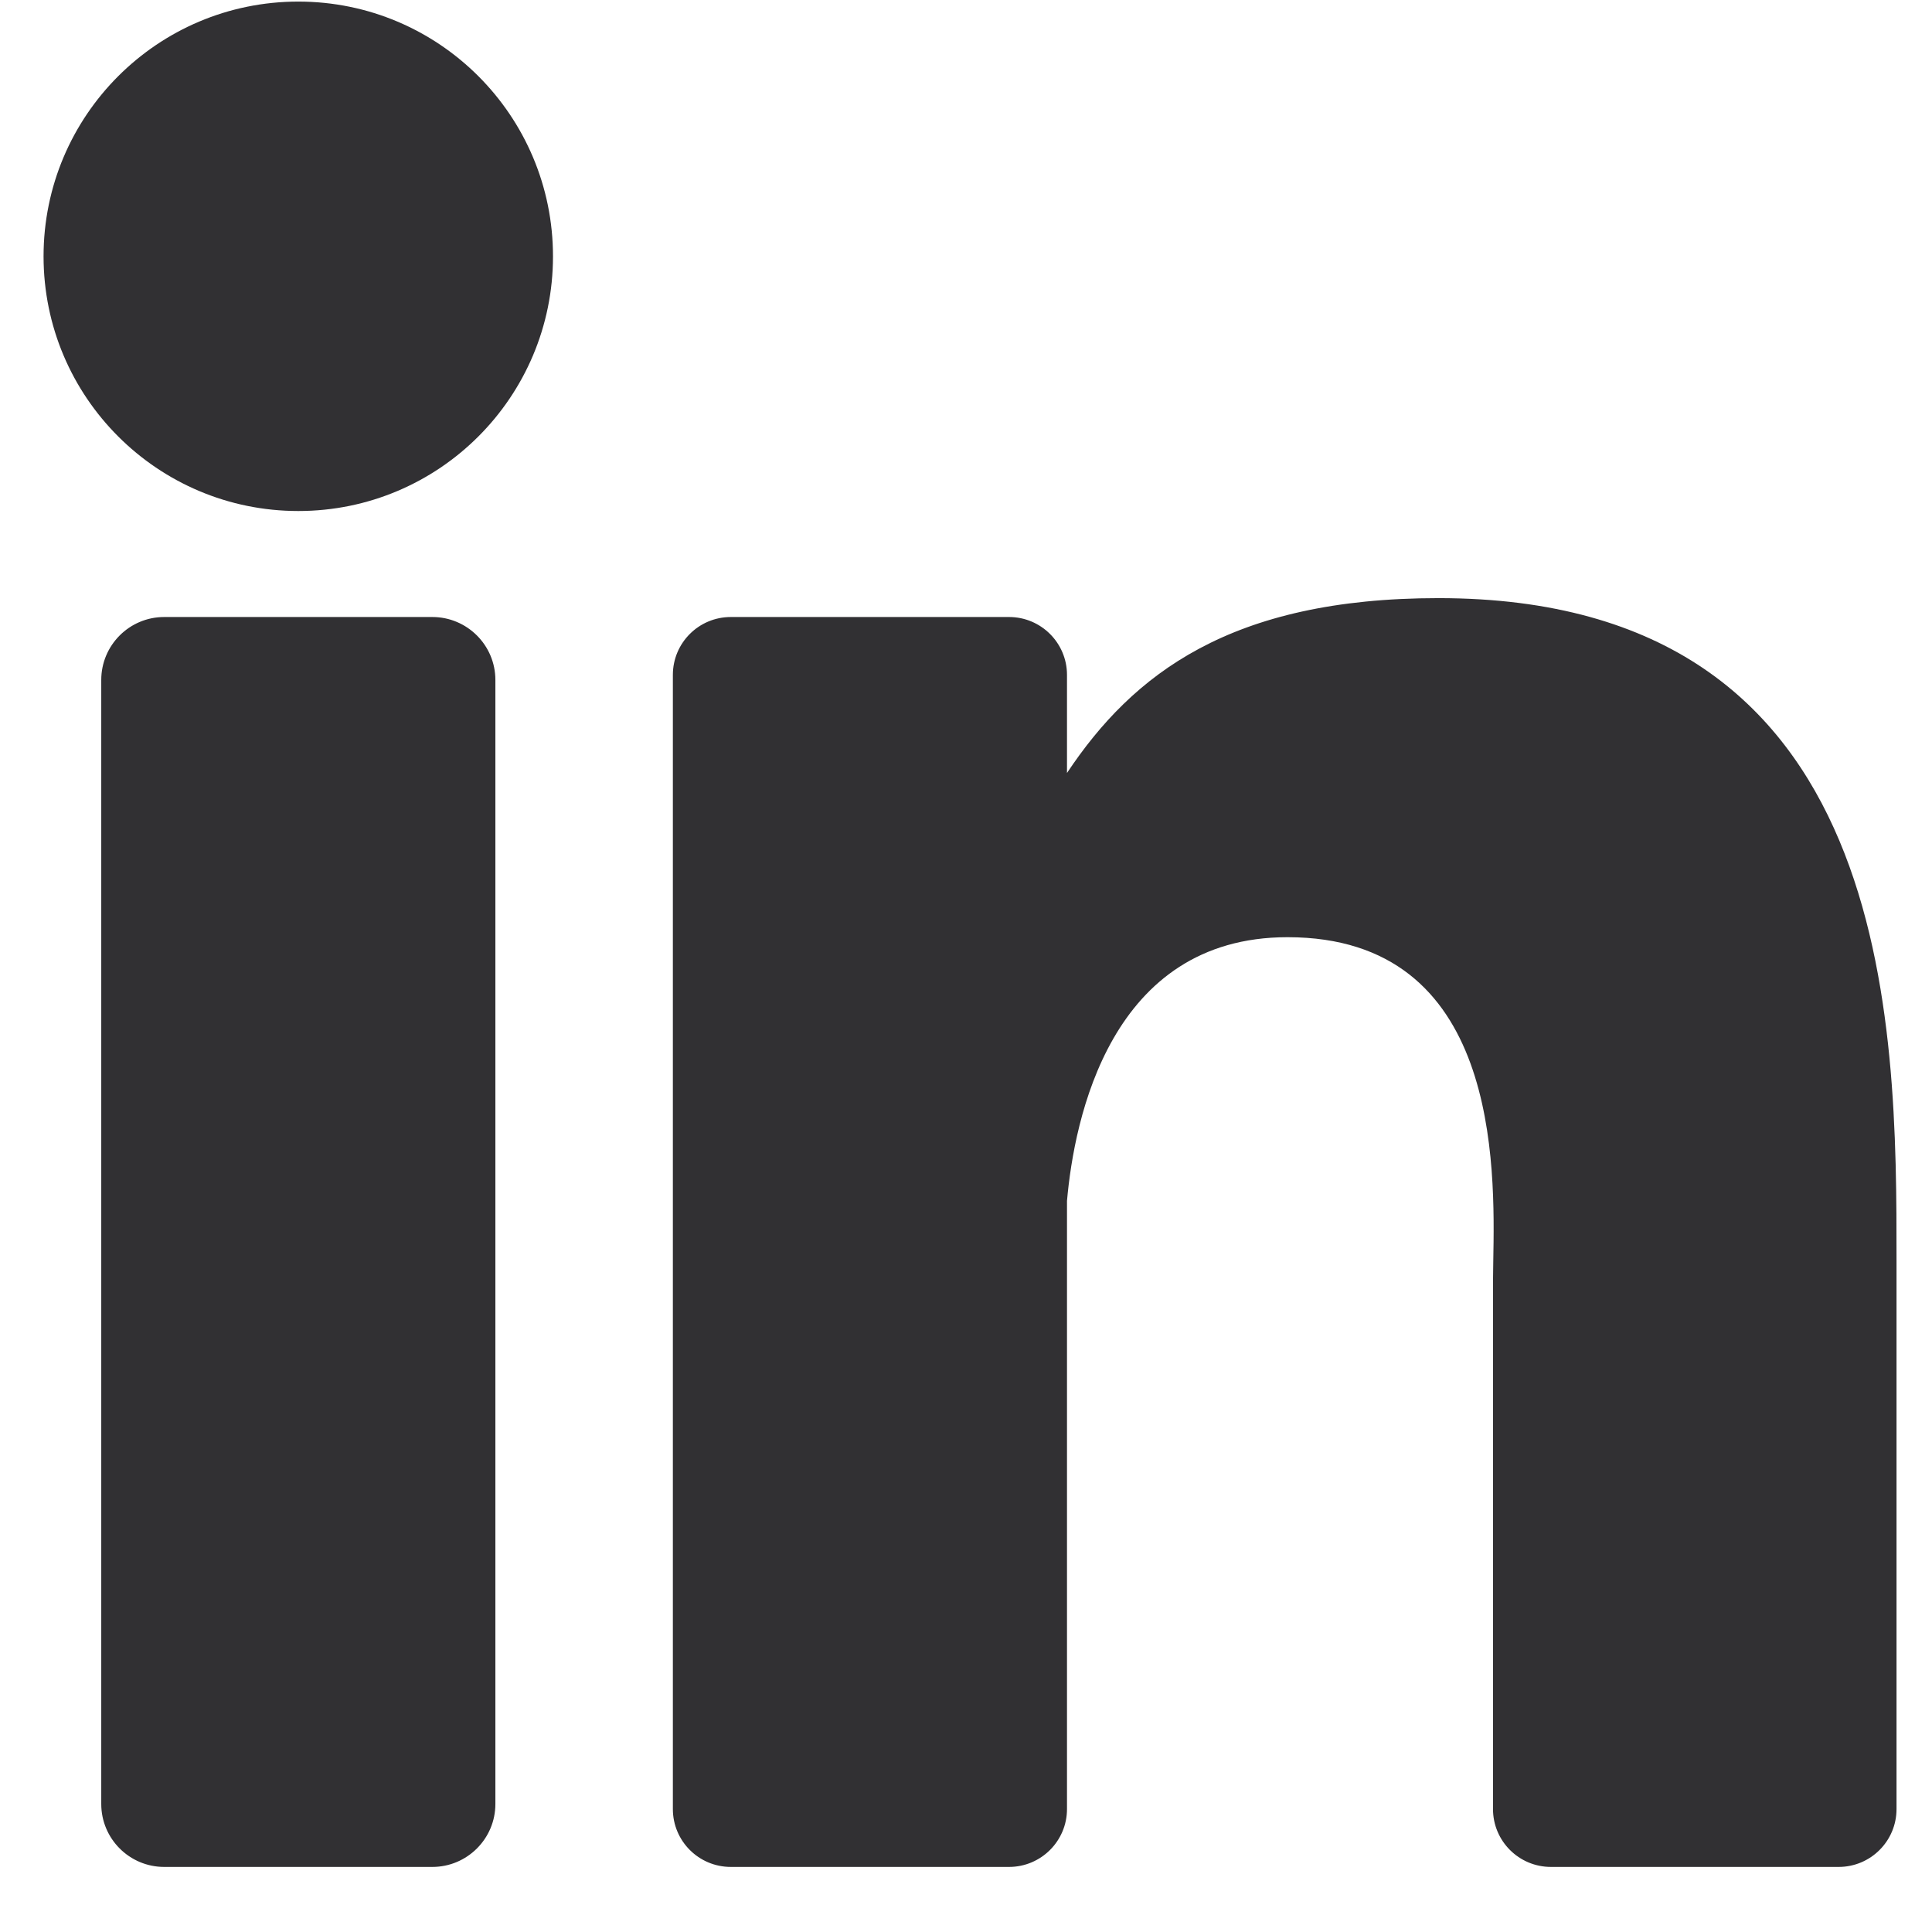 <svg width="22" height="22" viewBox="0 0 22 22" fill="none" xmlns="http://www.w3.org/2000/svg">
<path fill-rule="evenodd" clip-rule="evenodd" d="M4.923 21.259C5.319 21.259 5.641 20.938 5.641 20.542V7.743C5.641 7.347 5.319 7.026 4.923 7.026H1.87C1.474 7.026 1.153 7.347 1.153 7.743V20.542C1.153 20.938 1.474 21.259 1.87 21.259H4.923ZM0.496 2.919C0.496 4.521 1.795 5.819 3.397 5.819C4.999 5.819 6.297 4.521 6.297 2.919C6.297 1.317 4.999 0.018 3.397 0.018C1.795 0.018 0.496 1.317 0.496 2.919ZM20.937 21.259C21.301 21.259 21.596 20.964 21.596 20.6V14.405L21.596 14.359C21.597 11.657 21.597 6.811 16.38 6.811C14.011 6.811 12.899 7.678 12.15 8.802V7.685C12.15 7.321 11.854 7.026 11.49 7.026H8.322C7.957 7.026 7.662 7.321 7.662 7.685V20.6C7.662 20.964 7.957 21.259 8.322 21.259H11.49C11.854 21.259 12.15 20.964 12.15 20.6V13.675C12.232 12.745 12.642 10.672 14.661 10.672C17.072 10.672 17.024 13.271 17.004 14.366C17.003 14.453 17.001 14.53 17.001 14.596V20.6C17.001 20.964 17.296 21.259 17.661 21.259H20.937Z" fill="#313033"/>
</svg>
